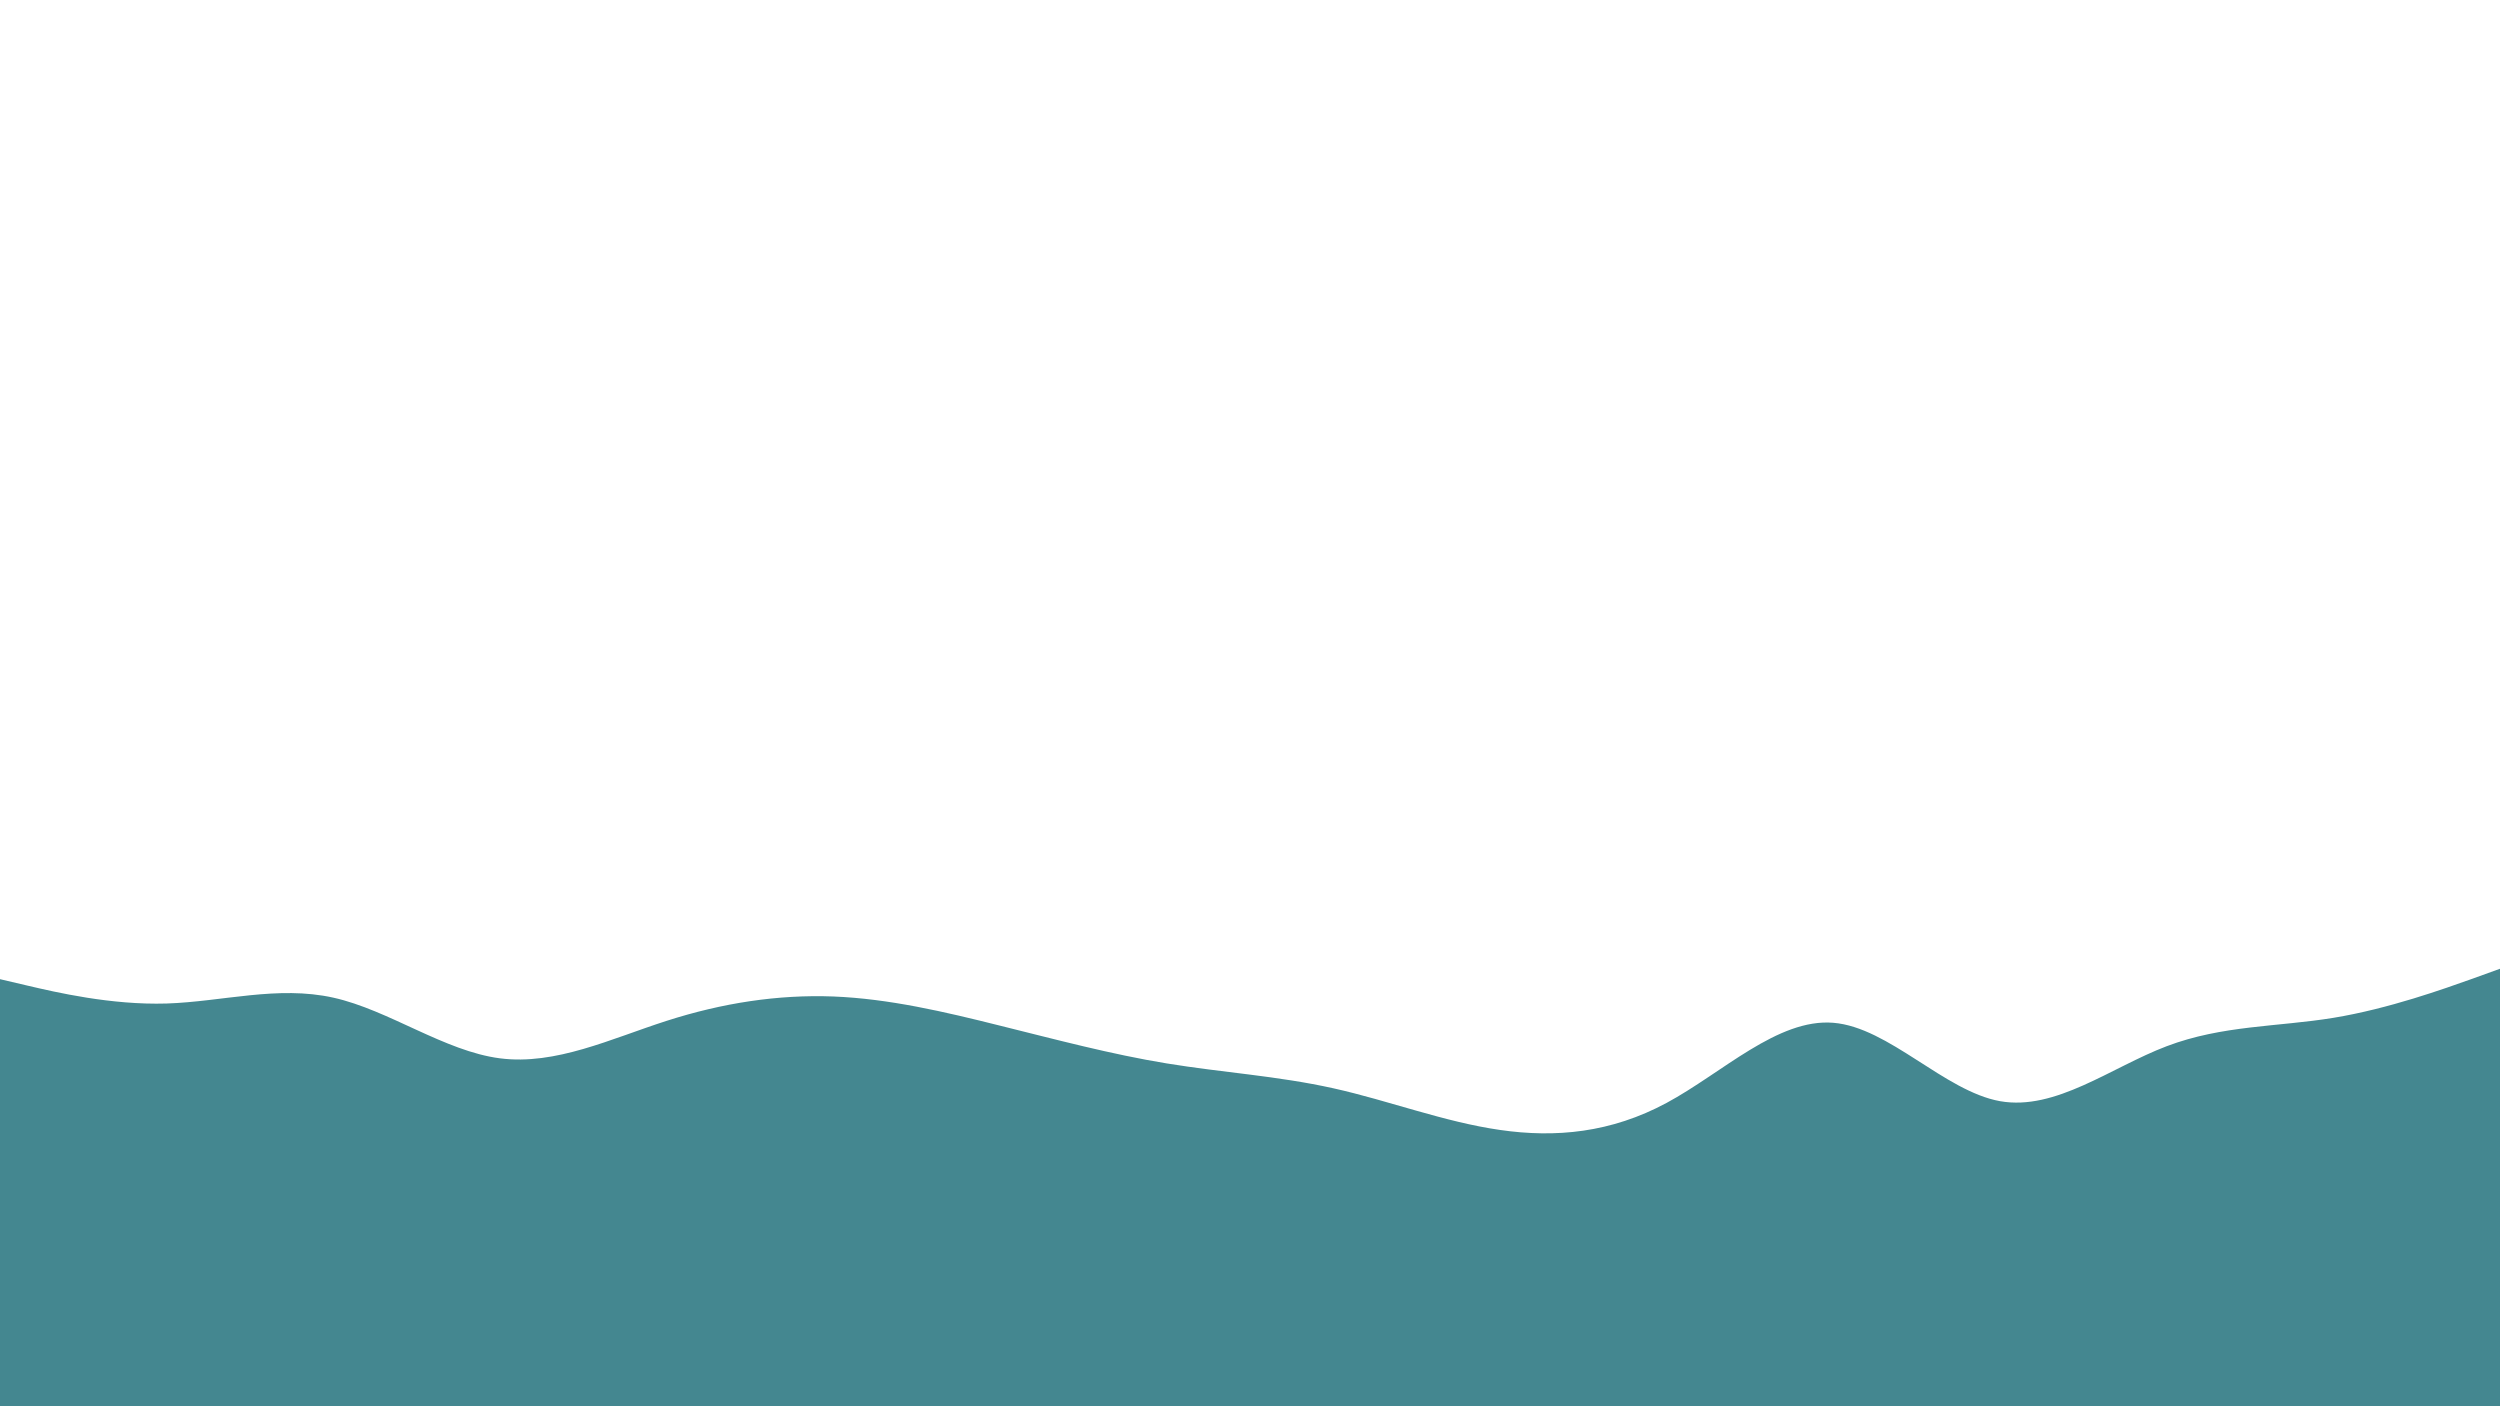 <svg id="visual" viewBox="0 0 1920 1080" width="1920" height="1080" xmlns="http://www.w3.org/2000/svg" xmlns:xlink="http://www.w3.org/1999/xlink" version="1.1"><path d="M0 752L21.3 757C42.7 762 85.3 772 128 770.7C170.7 769.3 213.3 756.7 256 766.2C298.7 775.7 341.3 807.3 384 812.8C426.7 818.3 469.3 797.7 512 784C554.7 770.3 597.3 763.7 640 765.3C682.7 767 725.3 777 768 787.7C810.7 798.3 853.3 809.7 896 816.7C938.7 823.7 981.3 826.3 1024 835.8C1066.7 845.3 1109.3 861.7 1152 867.8C1194.7 874 1237.3 870 1280 847C1322.7 824 1365.3 782 1408 785.5C1450.7 789 1493.3 838 1536 845.7C1578.7 853.3 1621.3 819.7 1664 803.5C1706.7 787.3 1749.3 788.7 1792 781.7C1834.7 774.7 1877.3 759.3 1898.7 751.7L1920 744L1920 1081L1898.7 1081C1877.3 1081 1834.7 1081 1792 1081C1749.3 1081 1706.7 1081 1664 1081C1621.3 1081 1578.7 1081 1536 1081C1493.3 1081 1450.7 1081 1408 1081C1365.3 1081 1322.7 1081 1280 1081C1237.3 1081 1194.7 1081 1152 1081C1109.3 1081 1066.7 1081 1024 1081C981.3 1081 938.7 1081 896 1081C853.3 1081 810.7 1081 768 1081C725.3 1081 682.7 1081 640 1081C597.3 1081 554.7 1081 512 1081C469.3 1081 426.7 1081 384 1081C341.3 1081 298.7 1081 256 1081C213.3 1081 170.7 1081 128 1081C85.3 1081 42.7 1081 21.3 1081L0 1081Z" fill="#448790" stroke-linecap="round" stroke-linejoin="miter"></path></svg>